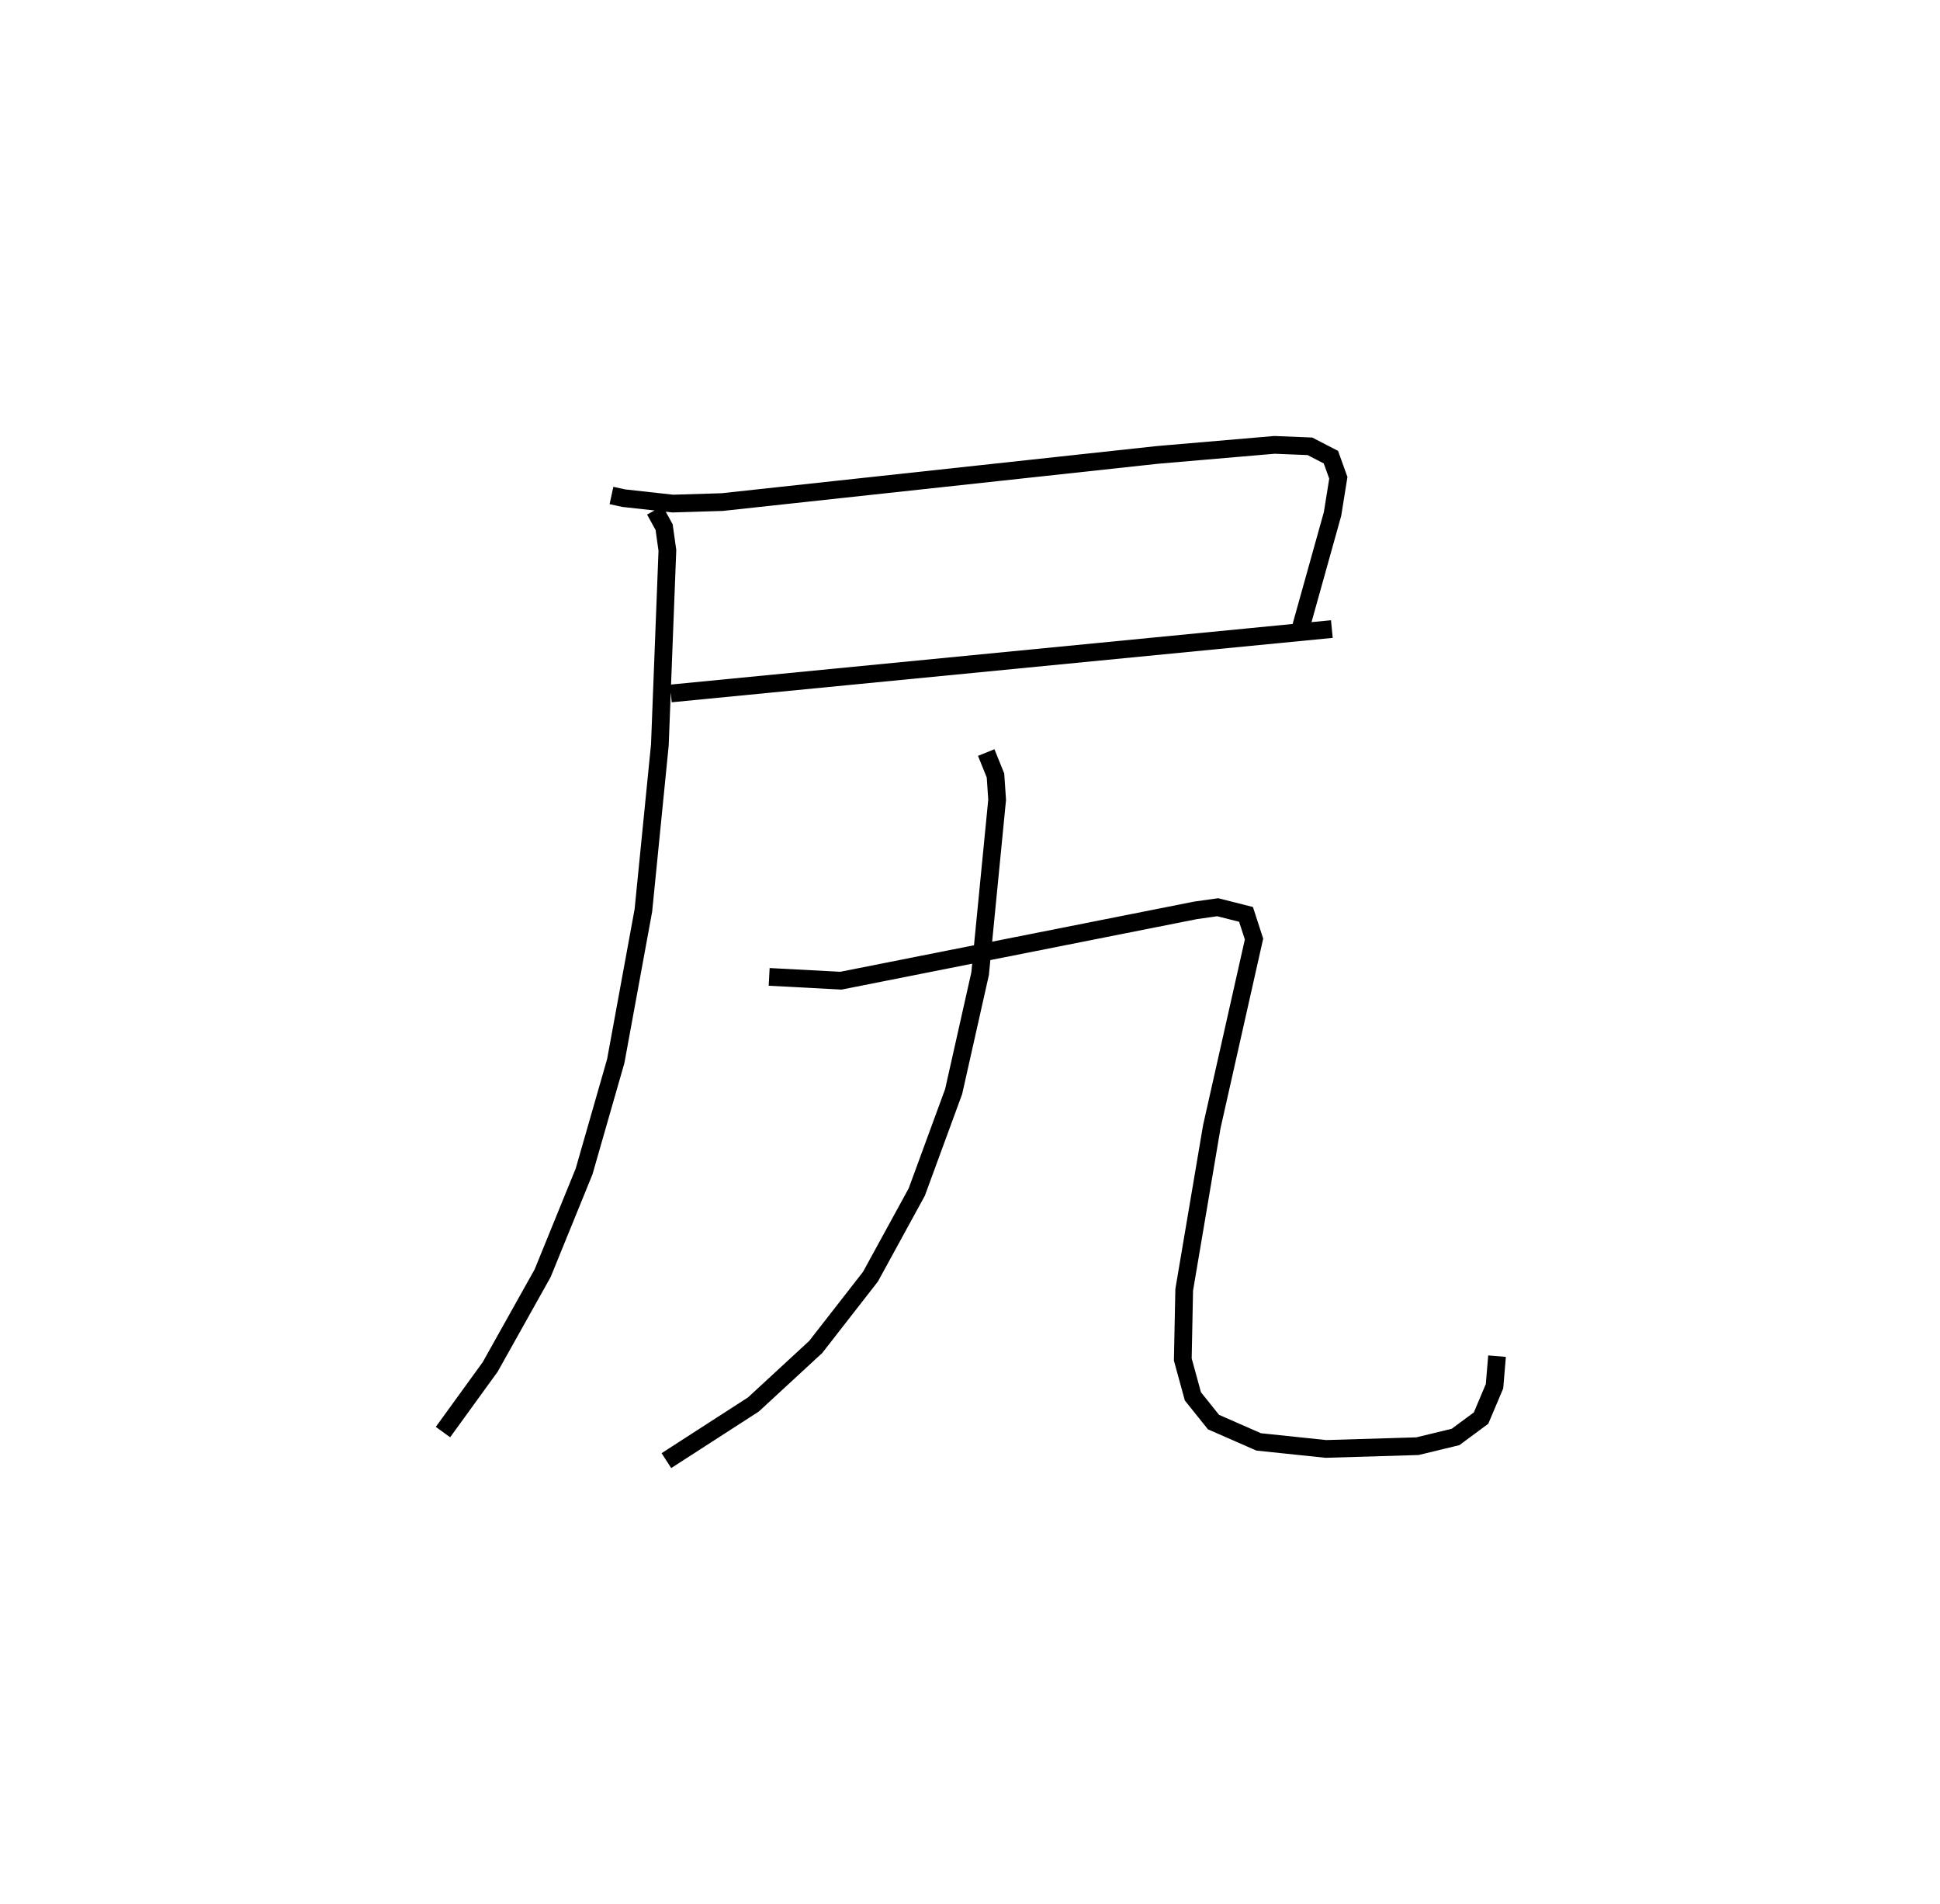 <?xml version="1.0" encoding="utf-8" ?>
<svg baseProfile="full" height="107.418" version="1.1" width="109.493" xmlns="http://www.w3.org/2000/svg" xmlns:ev="http://www.w3.org/2001/xml-events" xmlns:xlink="http://www.w3.org/1999/xlink"><defs /><rect fill="white" height="107.418" width="109.493" x="0" y="0" /><path d="M25,25 m0.0,0.0 m9.511,2.958 l0.693,0.151 2.771,0.306 l2.785,-0.085 24.571,-2.662 l6.599,-0.566 2,0.081 l1.186,0.612 0.419,1.166 l-0.326,2.035 -1.77,6.336 m-35.576,3.797 l37.306,-3.634 m-38.21,-6.702 l0.524,0.953 0.184,1.309 l-0.425,10.979 -0.93,9.337 l-1.559,8.5 -1.787,6.228 l-2.34,5.743 -2.959,5.286 l-2.666,3.678 m30.661,-38.343 l0.523,1.294 0.093,1.369 l-0.961,9.817 -1.494,6.65 l-2.081,5.669 -2.613,4.775 l-3.091,3.967 -3.516,3.244 l-4.911,3.169 m5.8,-27.296 l4.049,0.215 20.022,-3.97 l1.245,-0.175 1.598,0.404 l0.451,1.393 -2.383,10.589 l-1.557,9.2 -0.08,3.932 l0.571,2.083 1.162,1.45 l2.549,1.118 3.791,0.397 l5.171,-0.155 2.149,-0.52 l1.441,-1.065 0.76,-1.797 l0.142,-1.698 " fill="none" stroke="black" stroke-width="1" /></svg>
